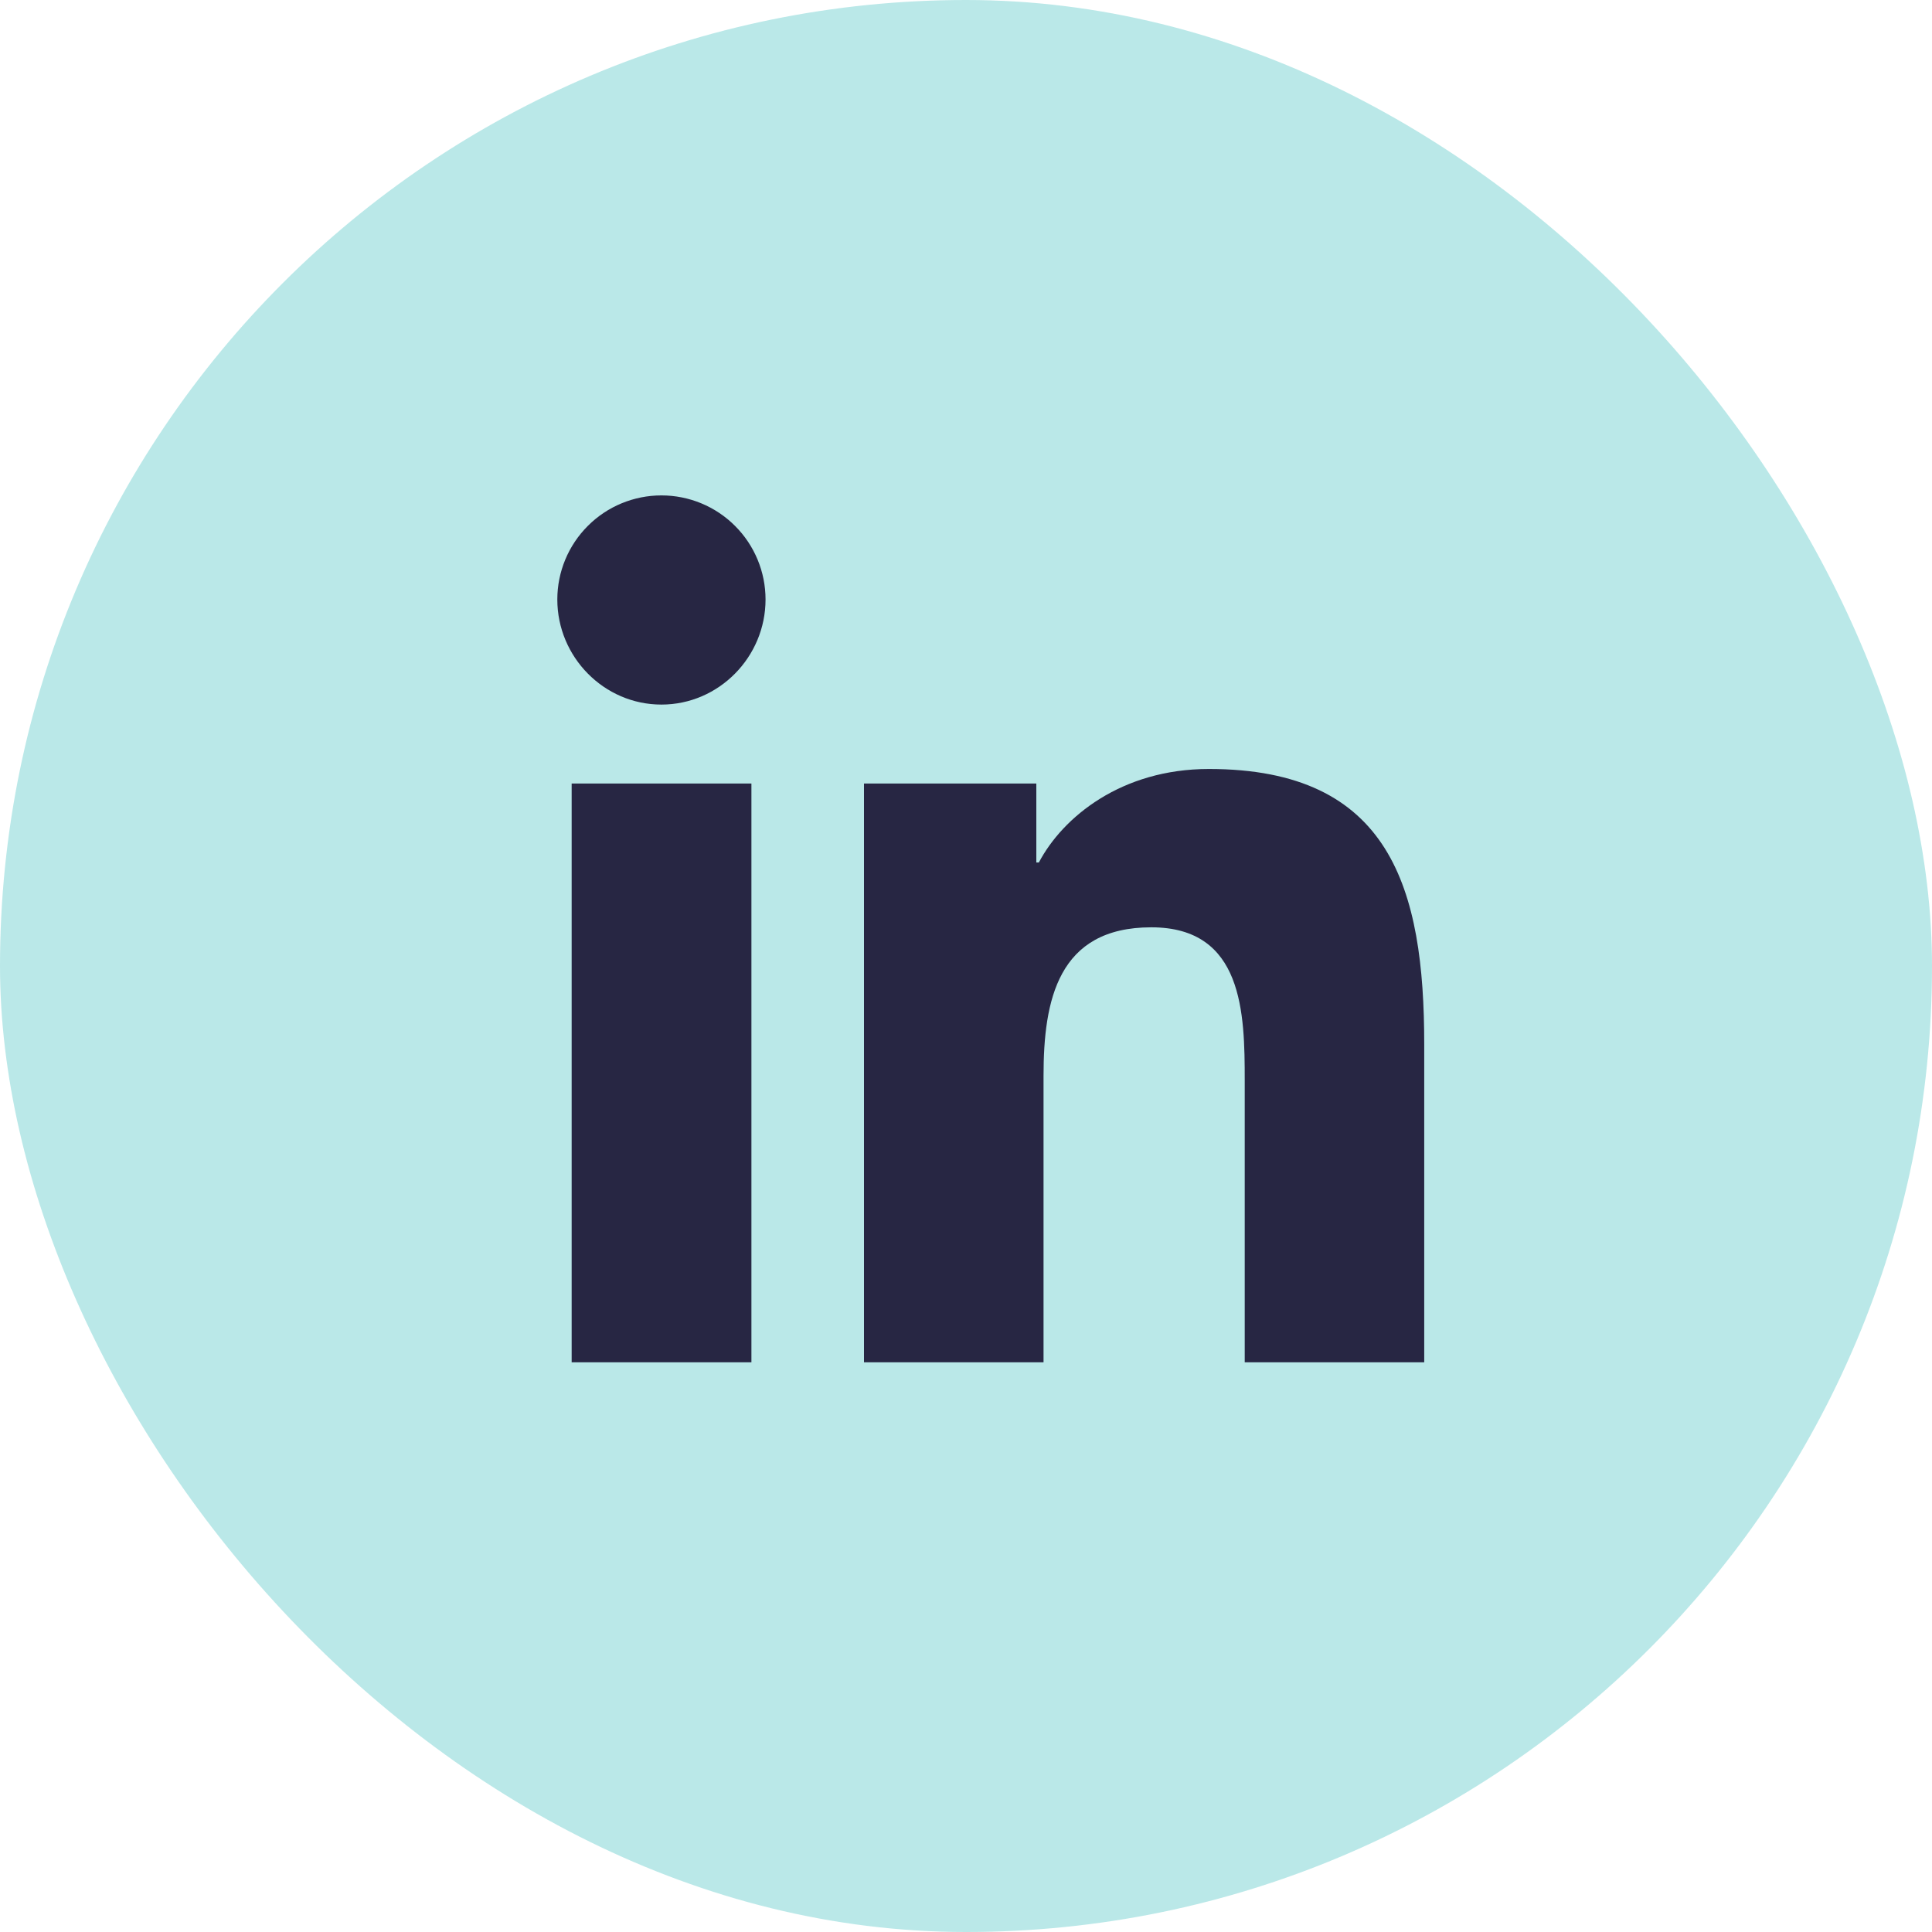 <svg width="45" height="45" viewBox="0 0 45 45" fill="none" xmlns="http://www.w3.org/2000/svg">
<rect width="45" height="45" rx="22.5" fill="#BAE8E8"/>
<g clip-path="url(#clip0_109_52)">
<path d="M17.502 31.731H13.315V18.25H17.502V31.731ZM15.406 16.411C14.068 16.411 12.981 15.302 12.981 13.963C12.981 13.32 13.237 12.703 13.692 12.249C14.146 11.794 14.763 11.539 15.406 11.539C16.049 11.539 16.666 11.794 17.12 12.249C17.575 12.703 17.831 13.32 17.831 13.963C17.831 15.302 16.744 16.411 15.406 16.411ZM33.169 31.731H28.992V25.168C28.992 23.604 28.961 21.599 26.816 21.599C24.64 21.599 24.306 23.298 24.306 25.056V31.731H20.124V18.25H24.138V20.089H24.197C24.756 19.029 26.121 17.911 28.157 17.911C32.394 17.911 33.173 20.702 33.173 24.325V31.731H33.169Z" fill="#272643"/>
</g>
<defs>
<clipPath id="clip0_109_52">
<rect width="23.077" height="23.077" fill="white" transform="translate(11.539 11.539)"/>
</clipPath>
</defs>
</svg>
